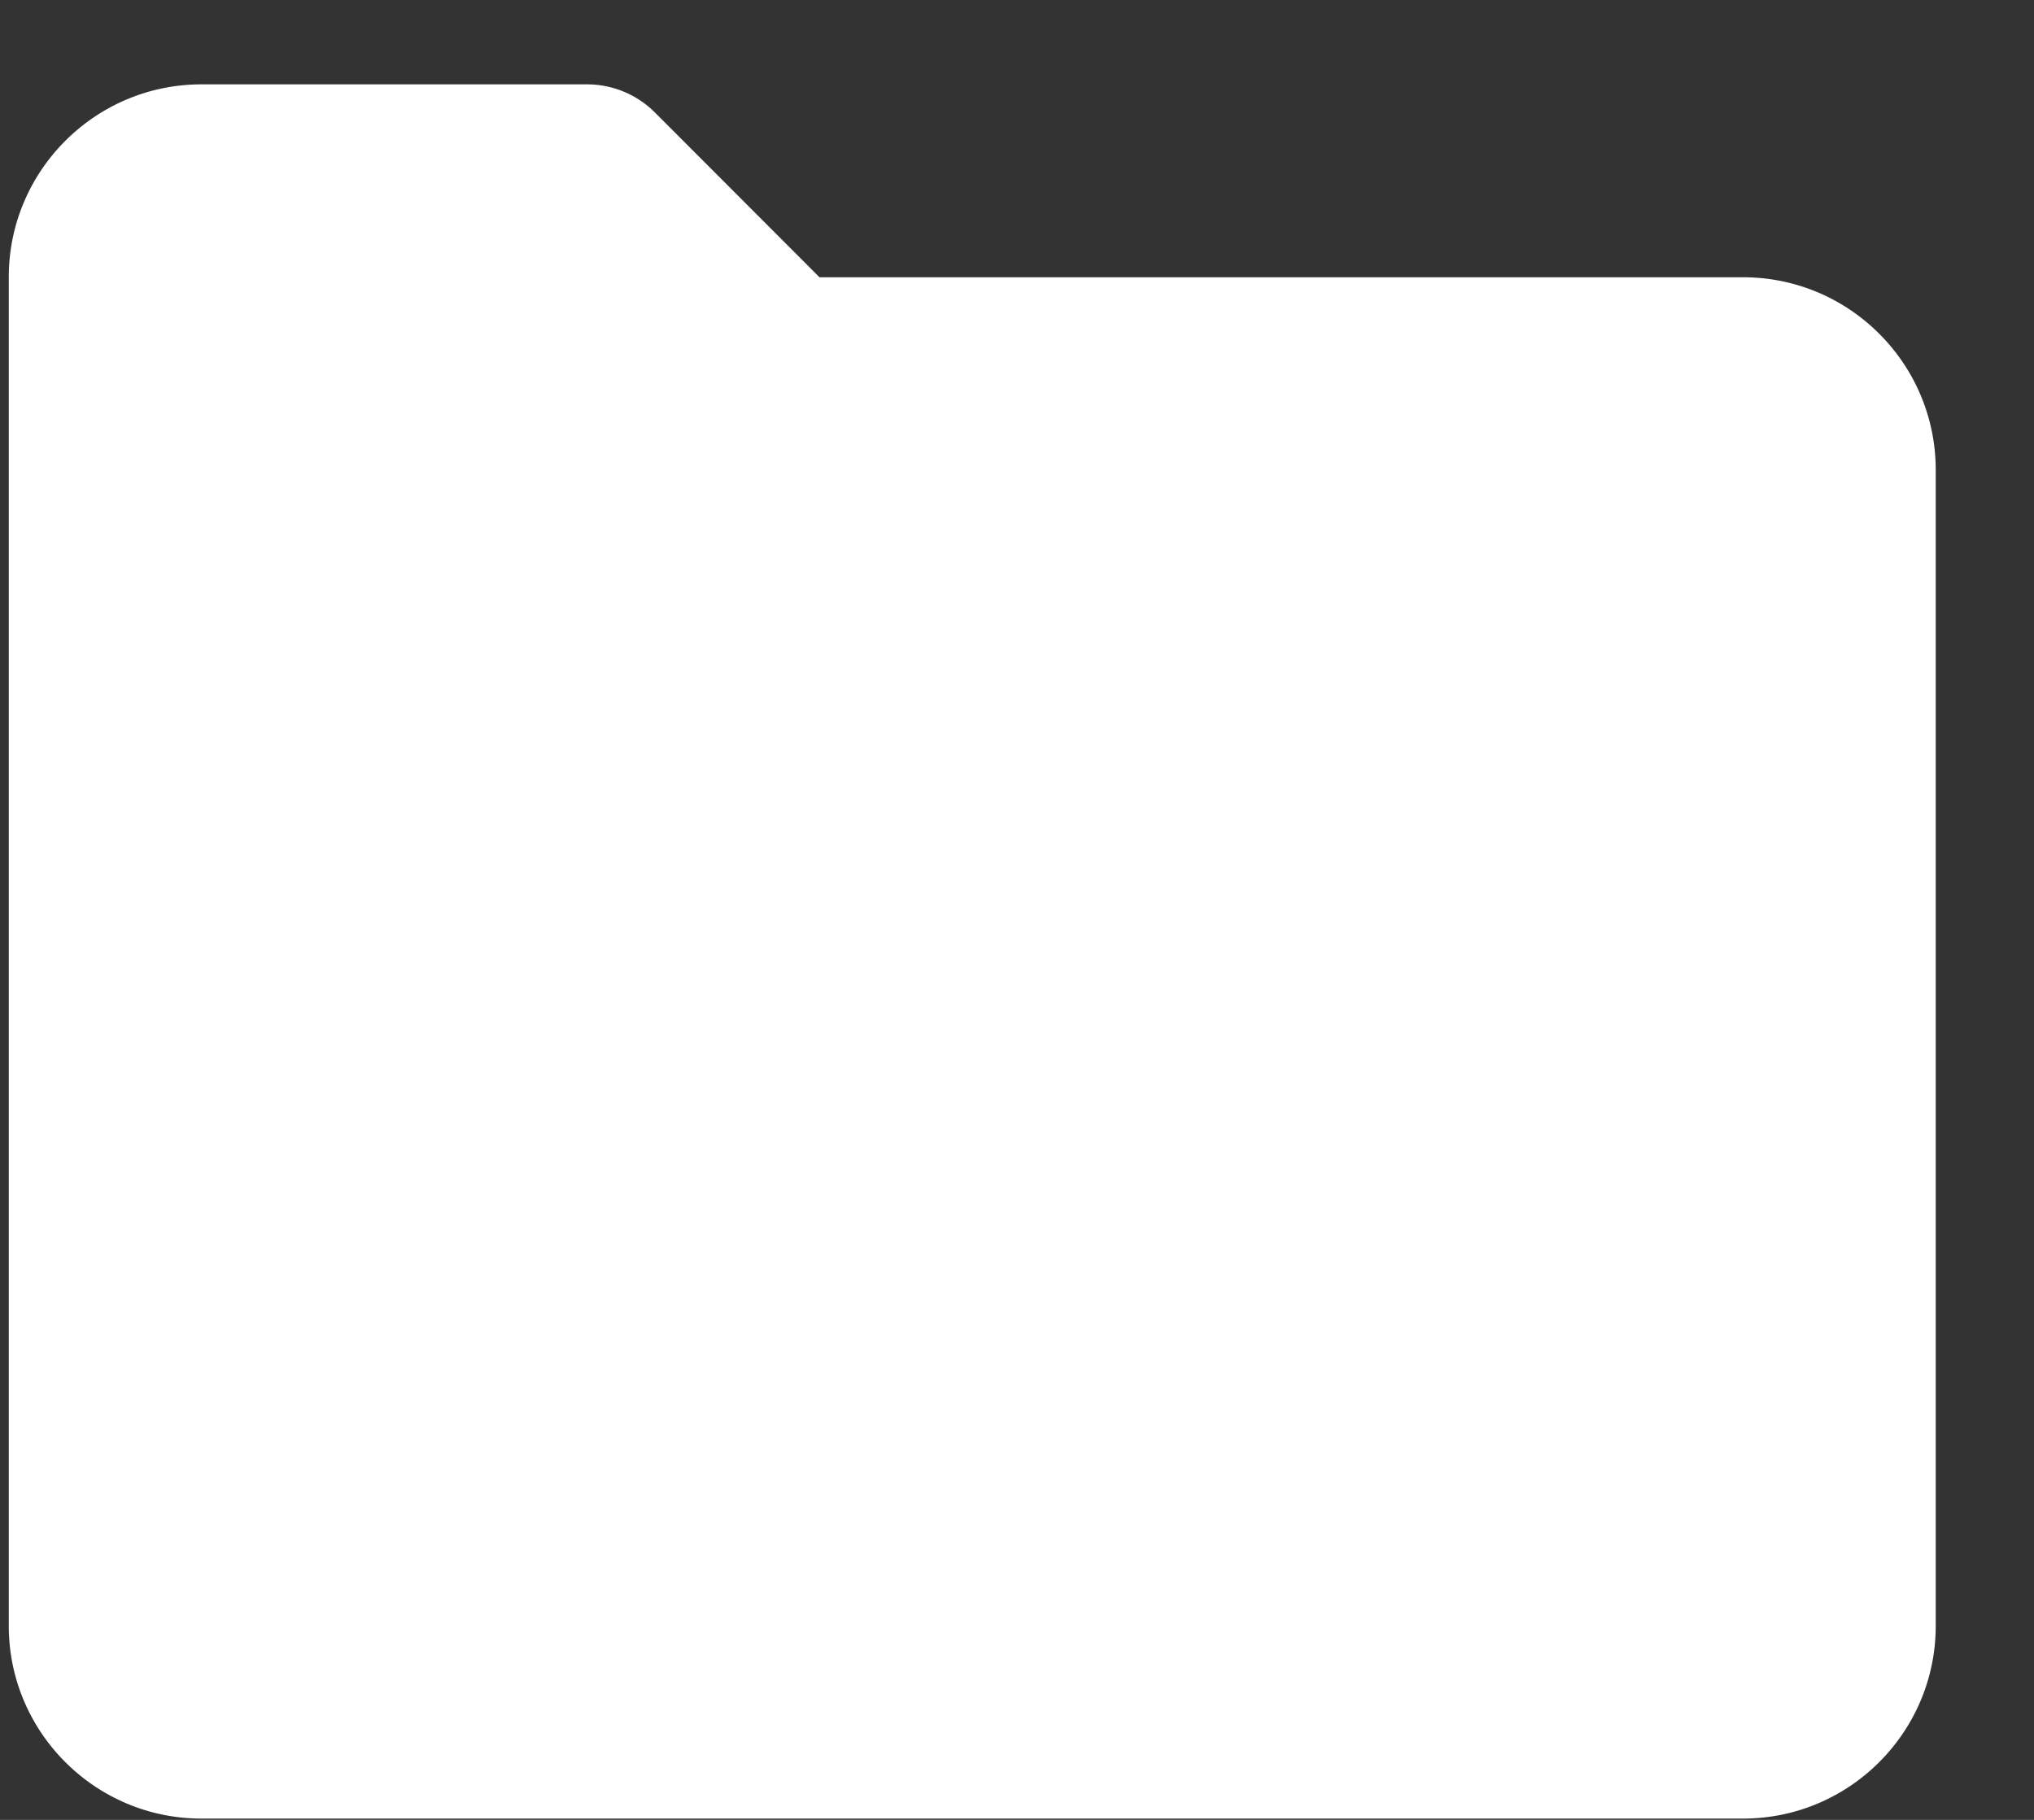 <svg xmlns="http://www.w3.org/2000/svg" width="19" height="17" fill="none"><rect width="100%" height="100%" fill="#333333" stroke="none"/><path fill="#fff" d="M16.282 2.59H7.655L6.119 1.052a.897.897 0 0 0-.637-.264h-3.6c-.992 0-1.8.807-1.8 1.8v12.6c0 .993.808 1.8 1.8 1.8h14.4c.993 0 1.8-.807 1.8-1.8V4.39c0-.993-.807-1.8-1.8-1.8Z"/></svg>